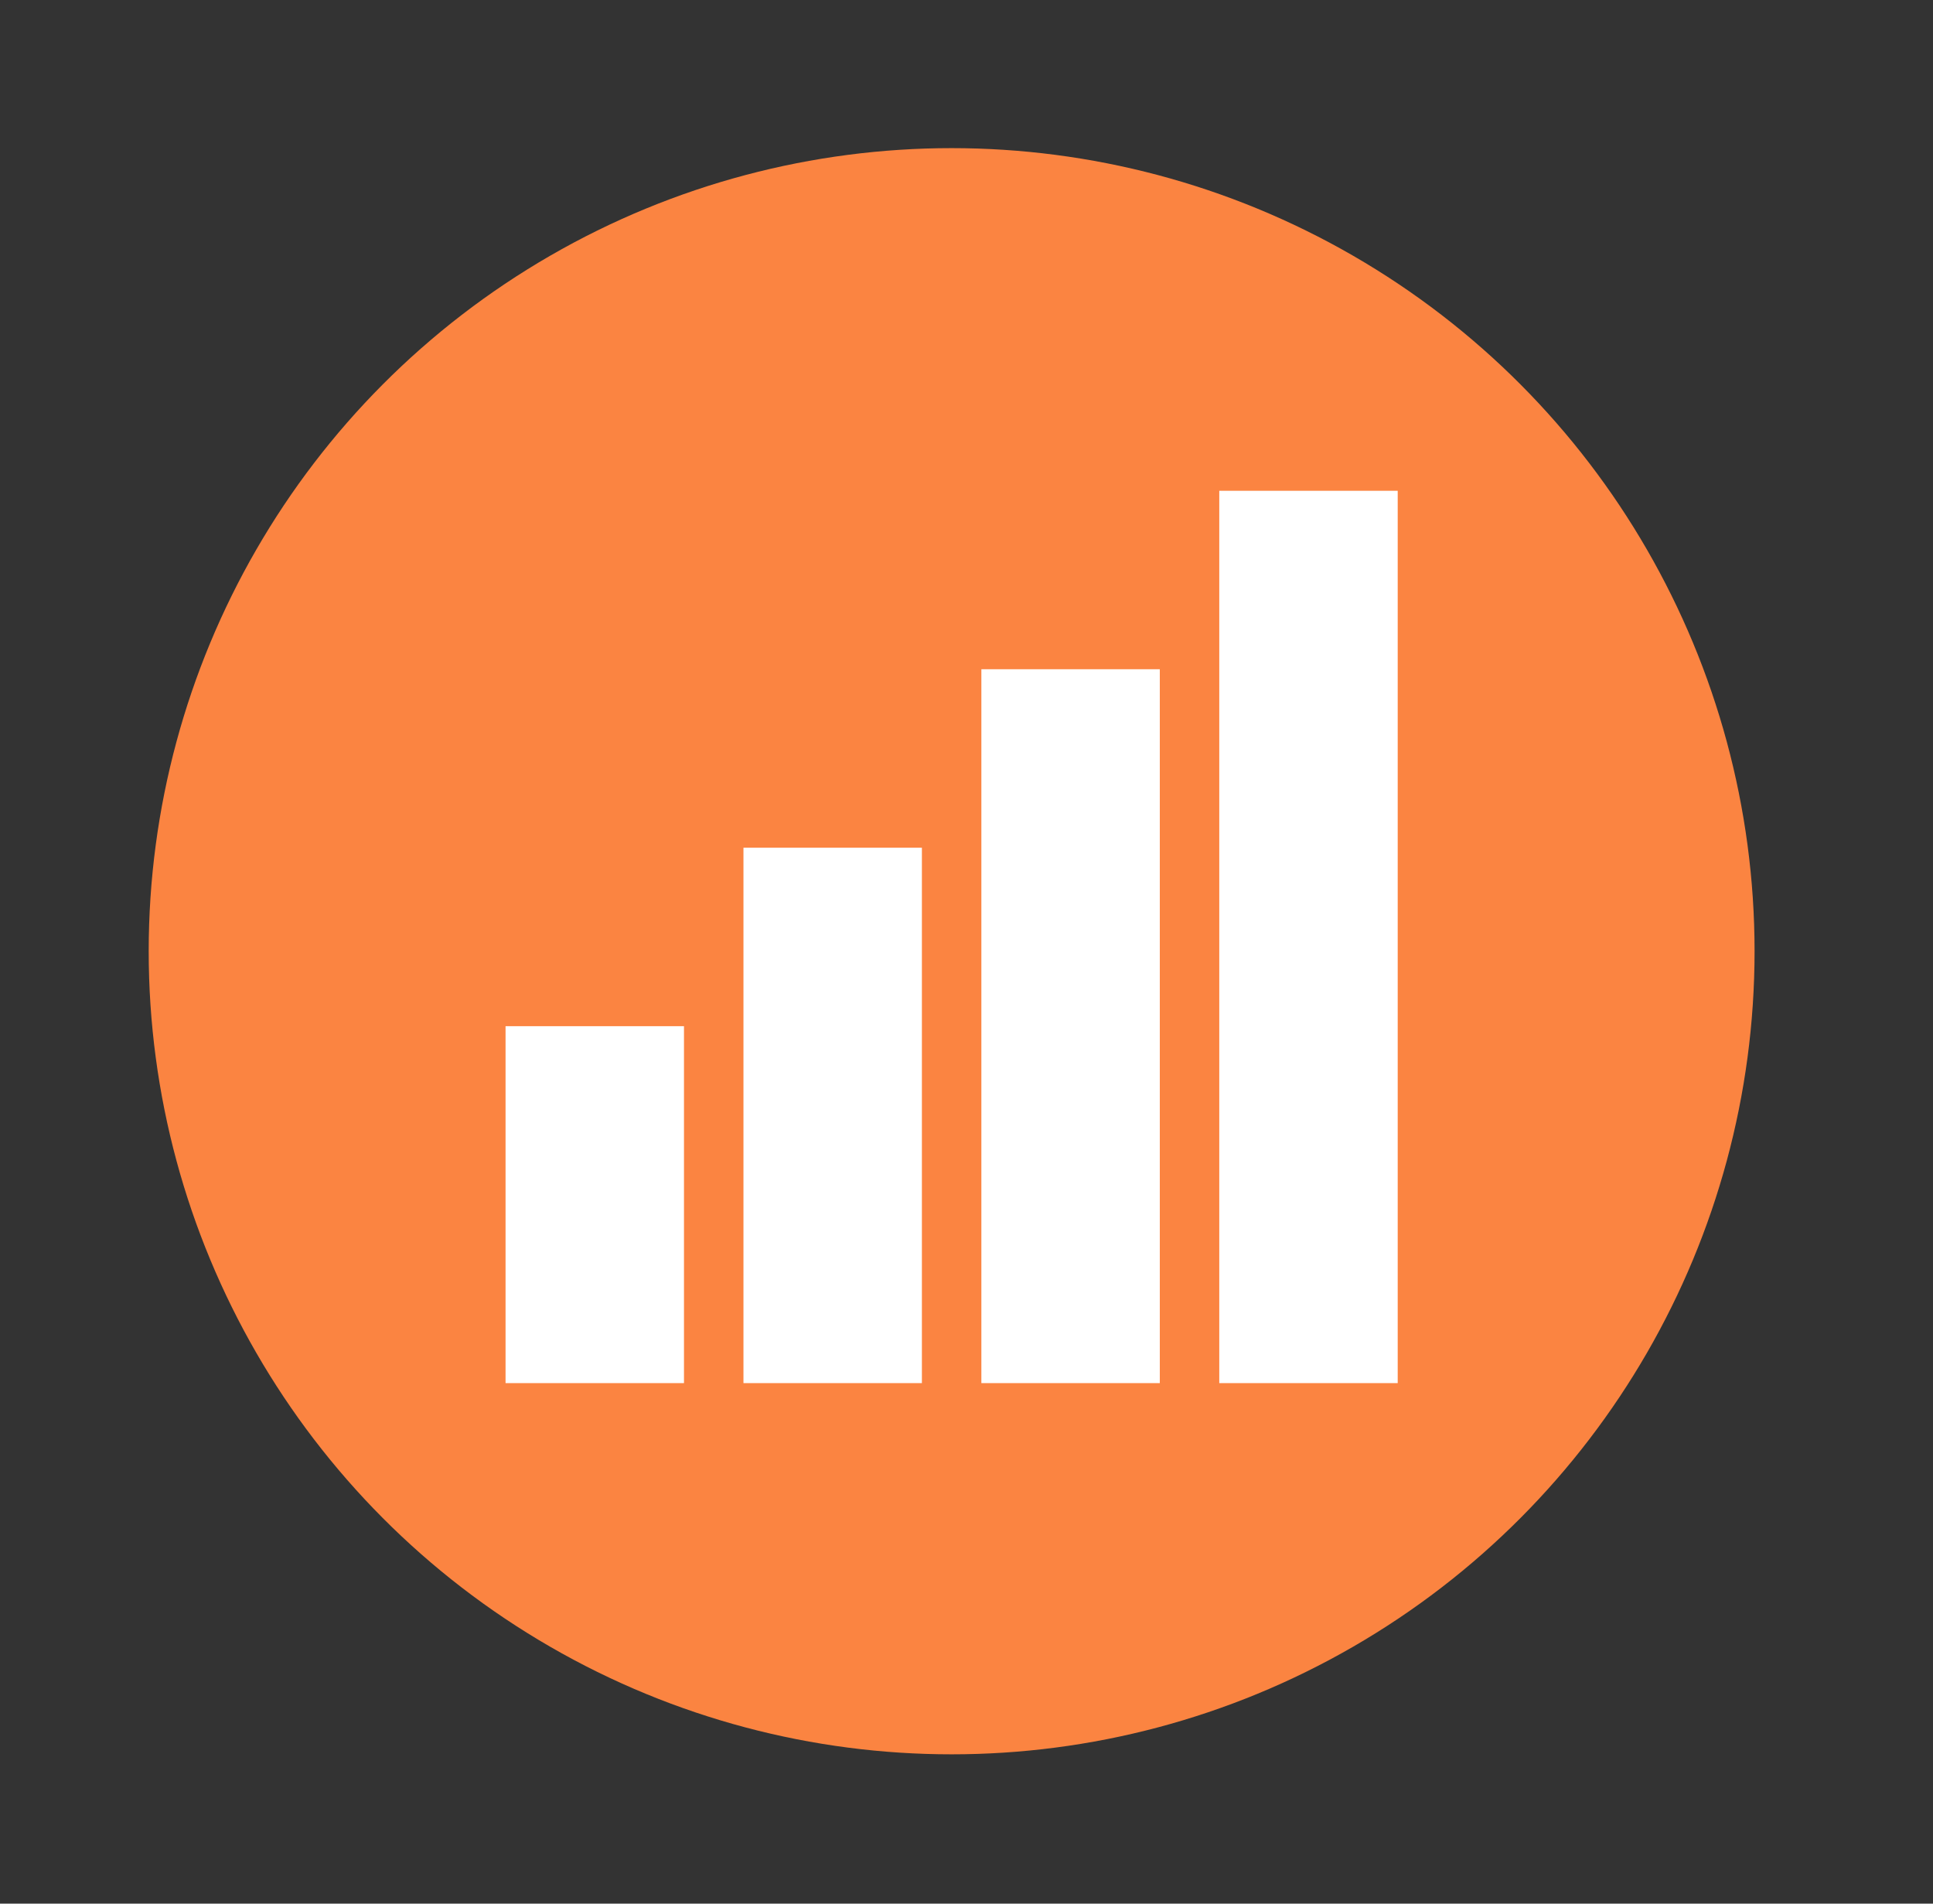 <svg xmlns="http://www.w3.org/2000/svg" width="65" height="64"><rect width="100%" height="100%" fill="#333333" stroke="none"/><circle cx="32" cy="31.98" r="27" fill="#fb8441" style="paint-order:stroke markers fill"/><path fill="#fff" fill-rule="evenodd" d="M41 16.5v30h6v-30zm-8 6v24h6v-24zm-8 6v18h6v-18zm-8 6v12h6v-12z" color="#000" style="text-decoration-line:none;text-indent:0;text-transform:none"/></svg>